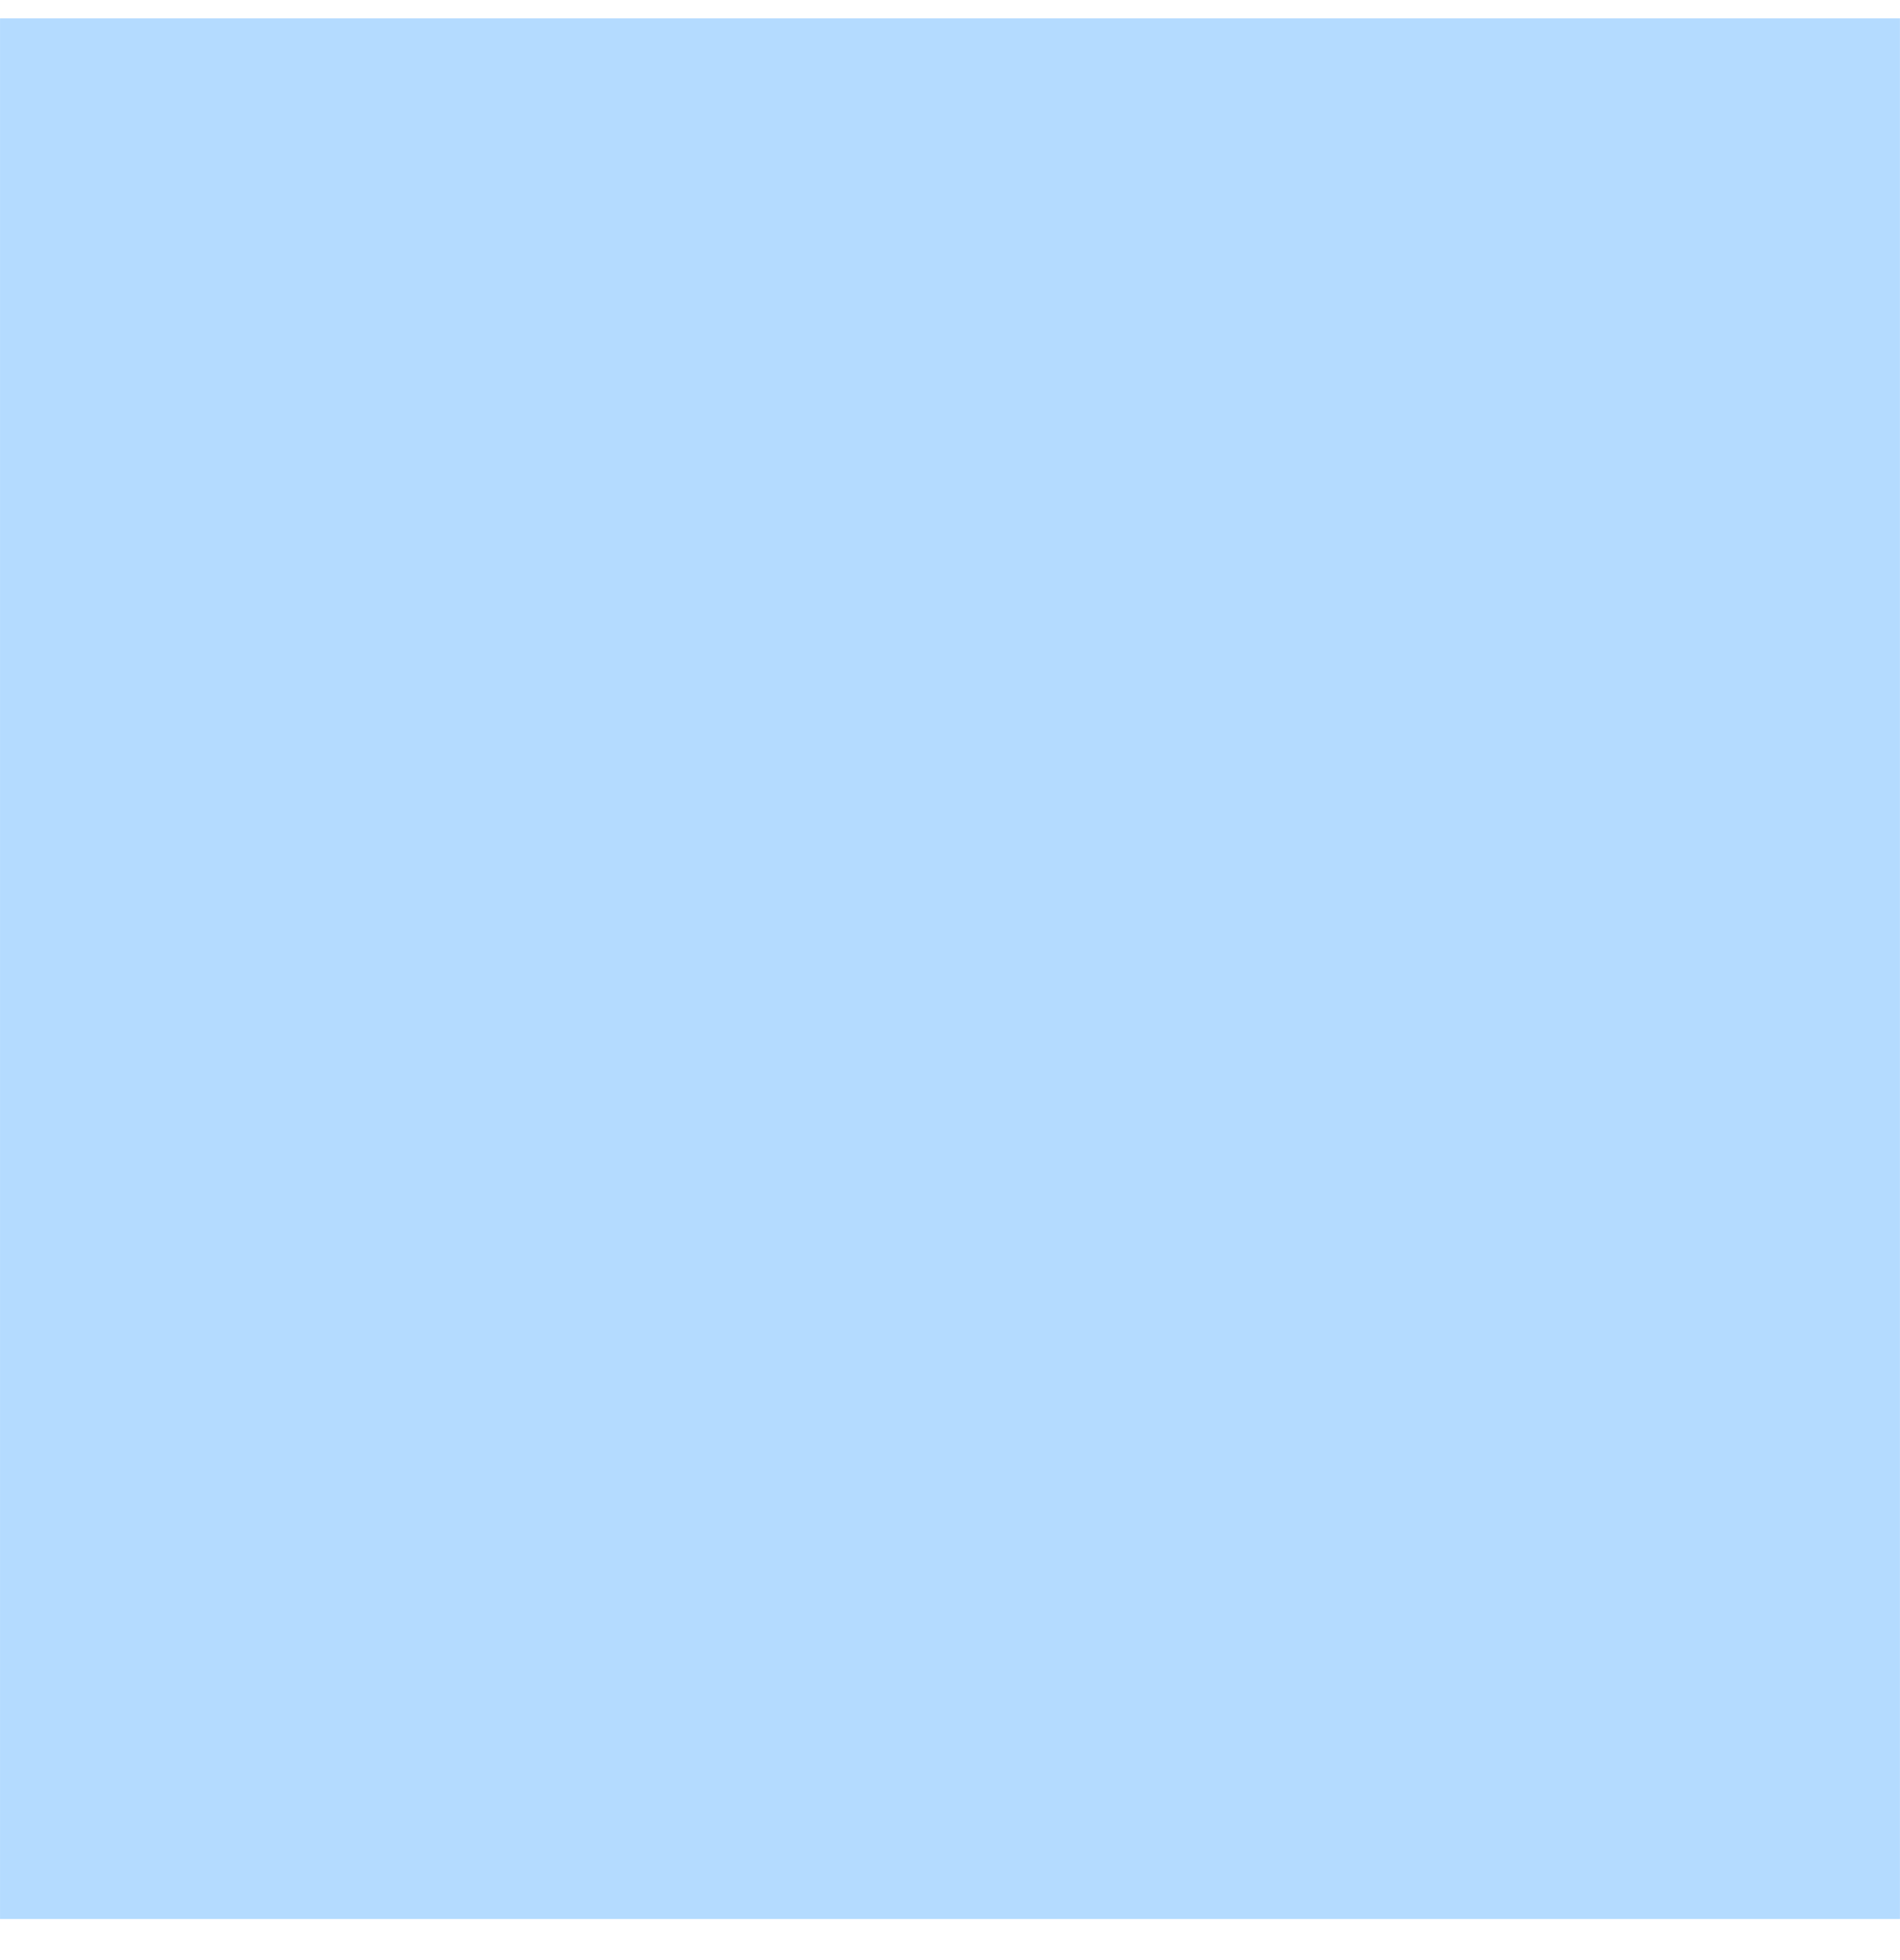 <svg width="64" height="66" viewBox="0 0 64 66" fill="none" xmlns="http://www.w3.org/2000/svg" xmlns:xlink="http://www.w3.org/1999/xlink">
<mask id="mask_0_i_294_6543;174_2245;11_211;11_209" style="mask-type:alpha" maskUnits="userSpaceOnUse" x="0.002" y="5.954" width="31.999" height="26.666">
<path d="M22.925,23.863C22.925,27.545 20.06,30.53 16.525,30.53C12.991,30.53 10.126,27.545 10.126,23.863C10.126,20.181 12.991,17.197 16.525,17.197C20.06,17.197 22.925,20.181 22.925,23.863Z" fill="#B4DBFF"/>
<path d="M0.002,12.621C0.002,8.939 2.867,5.954 6.401,5.954L57.599,5.954C61.134,5.954 63.999,8.939 63.999,12.621L63.999,52.619C63.999,56.301 61.134,59.285 57.599,59.285L53.375,59.285C53.361,59.285 53.347,59.285 53.333,59.285L7.86,59.285C7.848,59.285 7.836,59.285 7.824,59.285L6.401,59.285C2.867,59.285 0.002,56.301 0.002,52.619L0.002,12.621ZM6.401,10.954L57.599,10.954C58.483,10.954 59.199,11.7 59.199,12.621L59.199,33.393L45.295,19.287L21.64,43.286L14.671,36.217L4.801,46.23L4.801,12.621C4.801,11.7 5.518,10.954 6.401,10.954Z" clip-rule="evenodd" fill-rule="evenodd" fill="#B4DBFF"/>
</mask>
<rect  x="0.001" y="0.619" width="63.997" height="63.997" fill="#B4DBFF"/>
</svg>
